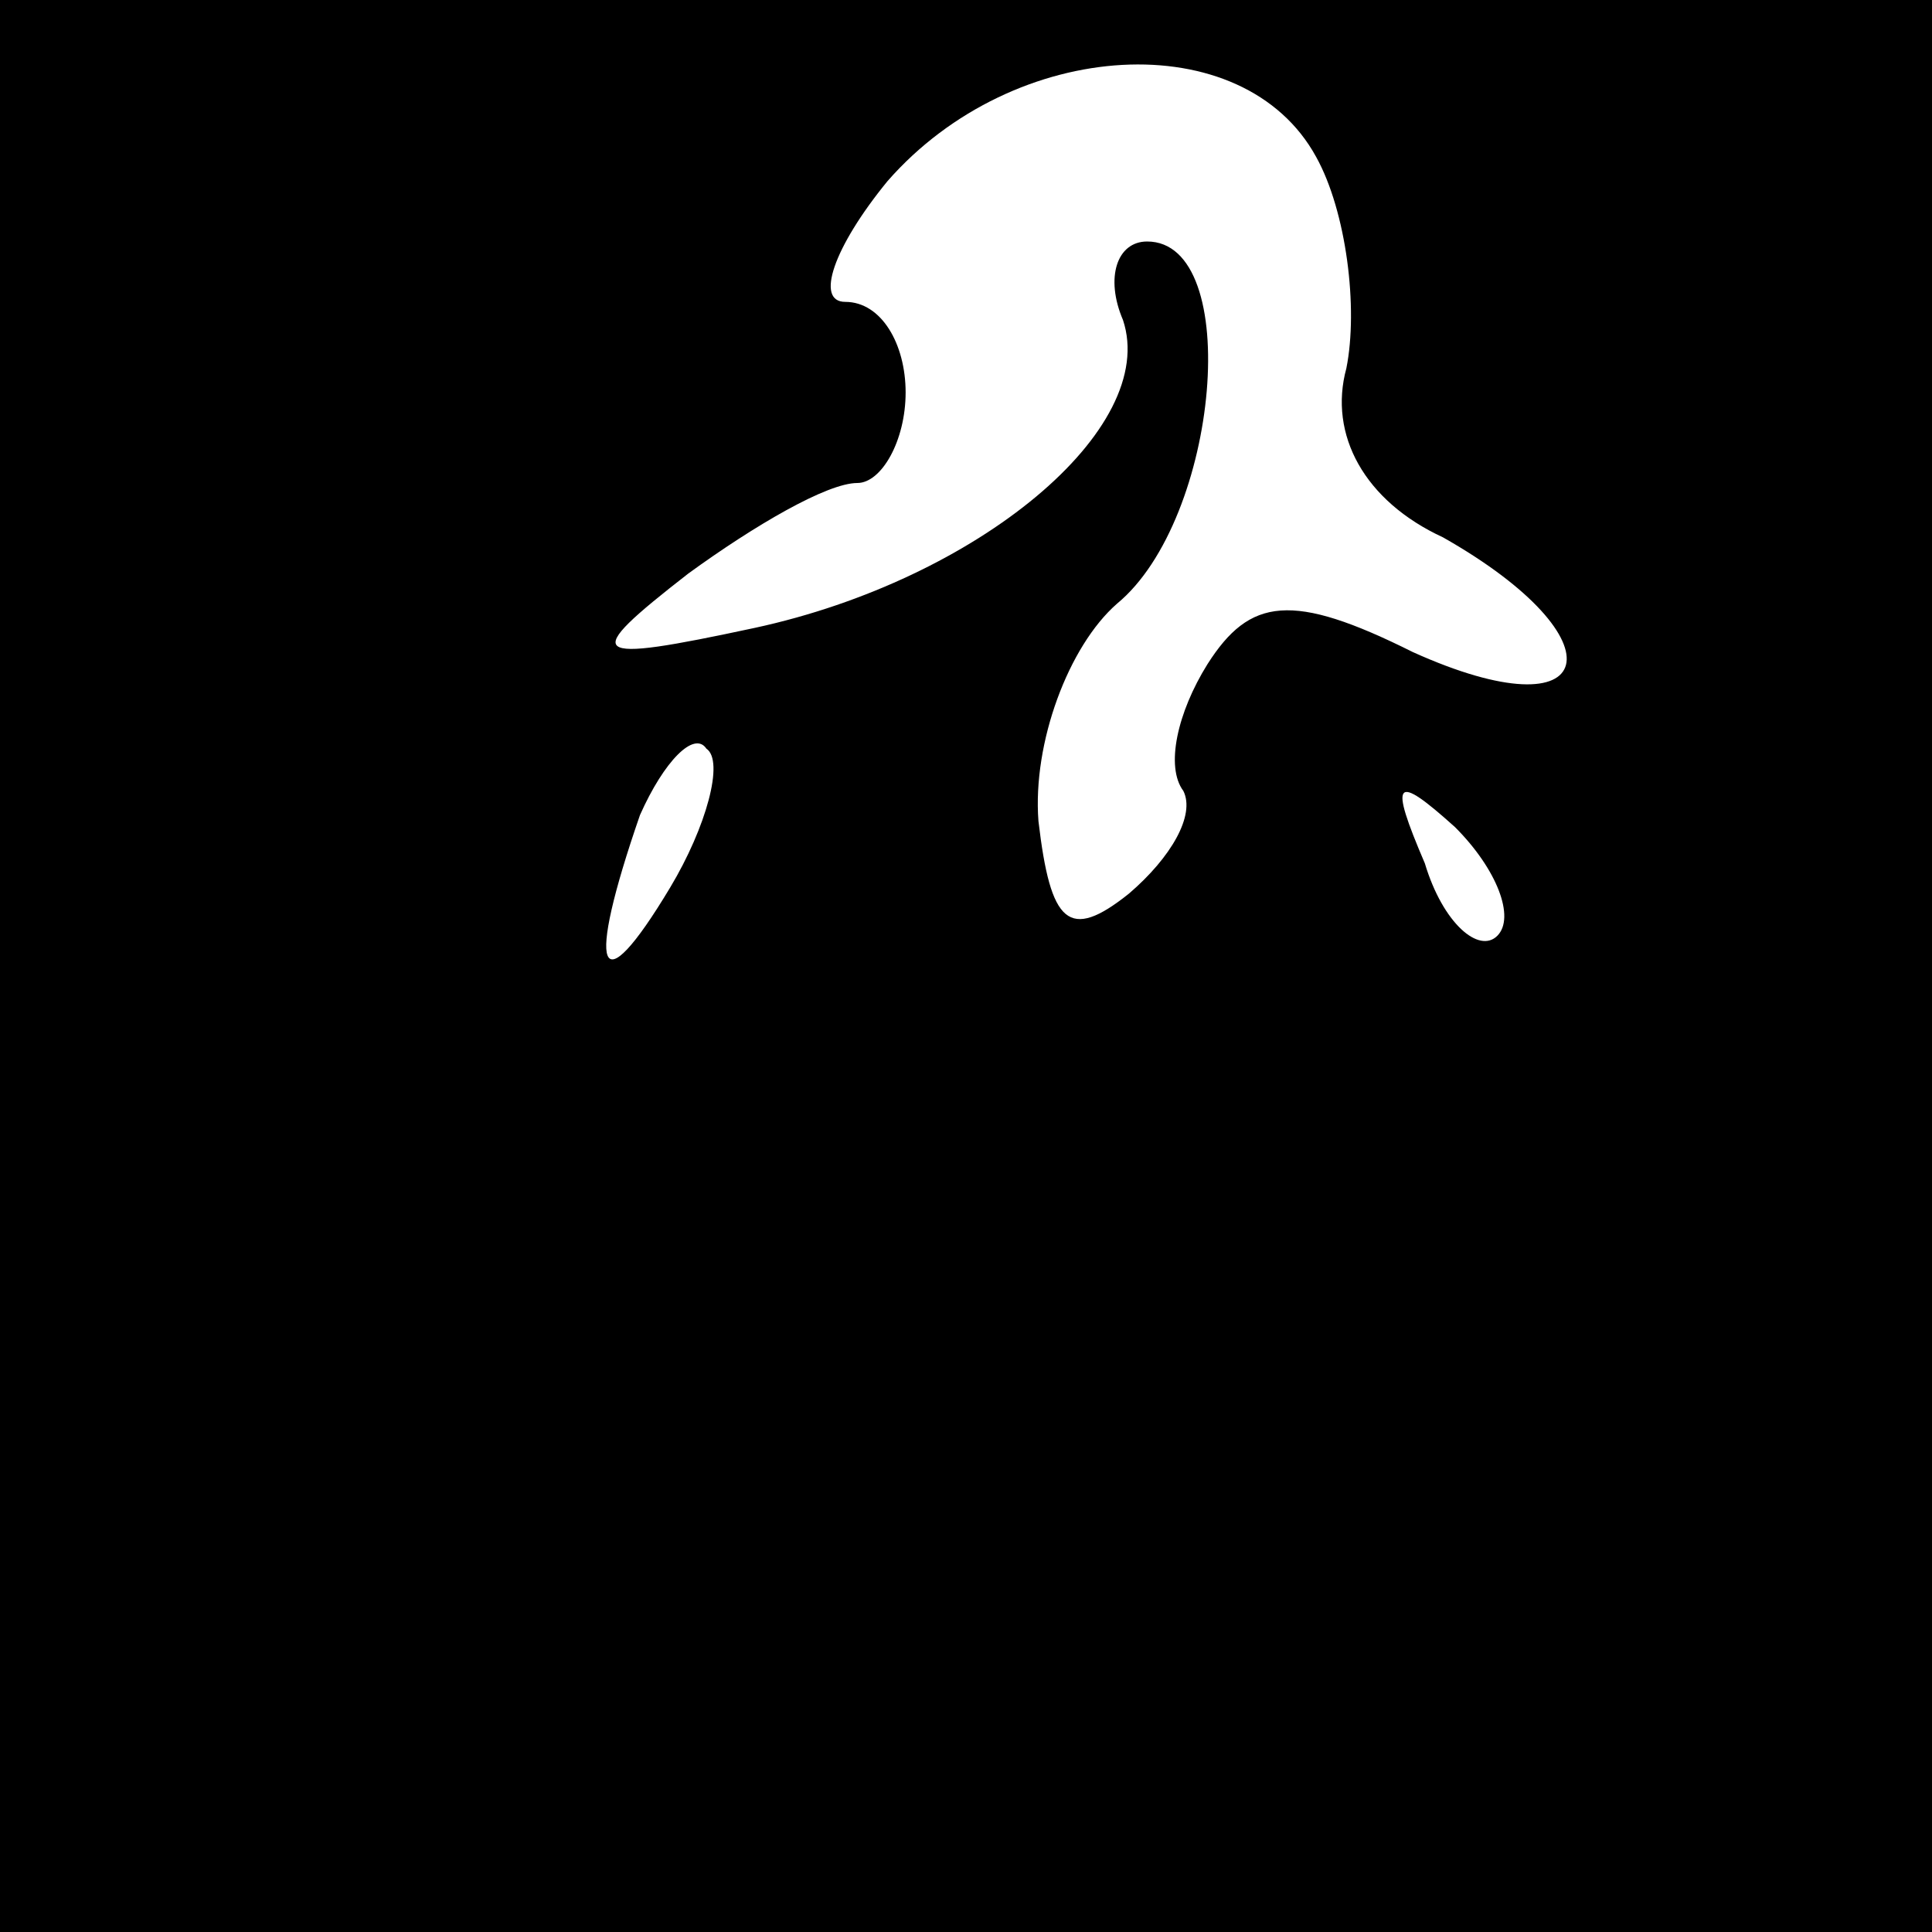 <?xml version="1.0" standalone="no"?>
<!DOCTYPE svg PUBLIC "-//W3C//DTD SVG 20010904//EN"
 "http://www.w3.org/TR/2001/REC-SVG-20010904/DTD/svg10.dtd">
<svg version="1.0" xmlns="http://www.w3.org/2000/svg"
 width="32pt" height="32pt" viewBox="0 0 32 32"
 preserveAspectRatio="xMidYMid meet">
<rect x="0" y="0" width="32" height="32" fill="#808080" stroke="none"/>
<g transform="translate(0,32) scale(0.1,-0.1)"
fill="#000000" stroke="none">
<path fill="#000000" stroke="none" d="M0 160 l0 -160 160 0 160 0 0 160 0
160 -160 0 -160 0 0 -160z"/>
<path fill="#ffffff" stroke="none" d="M218 294 c5 -9 7 -25 5 -35 -3 -11 3
-22 16 -28 30 -17 26 -33 -5 -19 -20 10 -27 9 -34 -2 -5 -8 -7 -17 -4 -21 2
-4 -2 -11 -9 -17 -10 -8 -13 -5 -15 12 -1 13 5 29 13 36 17 14 21 60 5 60 -5
0 -7 -6 -4 -13 6 -18 -24 -43 -61 -51 -28 -6 -29 -5 -11 9 11 8 23 15 28 15 4
0 8 7 8 15 0 8 -4 15 -10 15 -5 0 -2 9 7 20 21 24 59 26 71 4z"/>
<path fill="#ffffff" stroke="none" d="M111 173 c-12 -20 -14 -14 -5 12 4 9 9
14 11 11 3 -2 0 -13 -6 -23z"/>
<path fill="#ffffff" stroke="none" d="M248 165 c-3 -3 -9 2 -12 12 -6 14 -5
15 5 6 7 -7 10 -15 7 -18z"/>
</g>
</svg>

